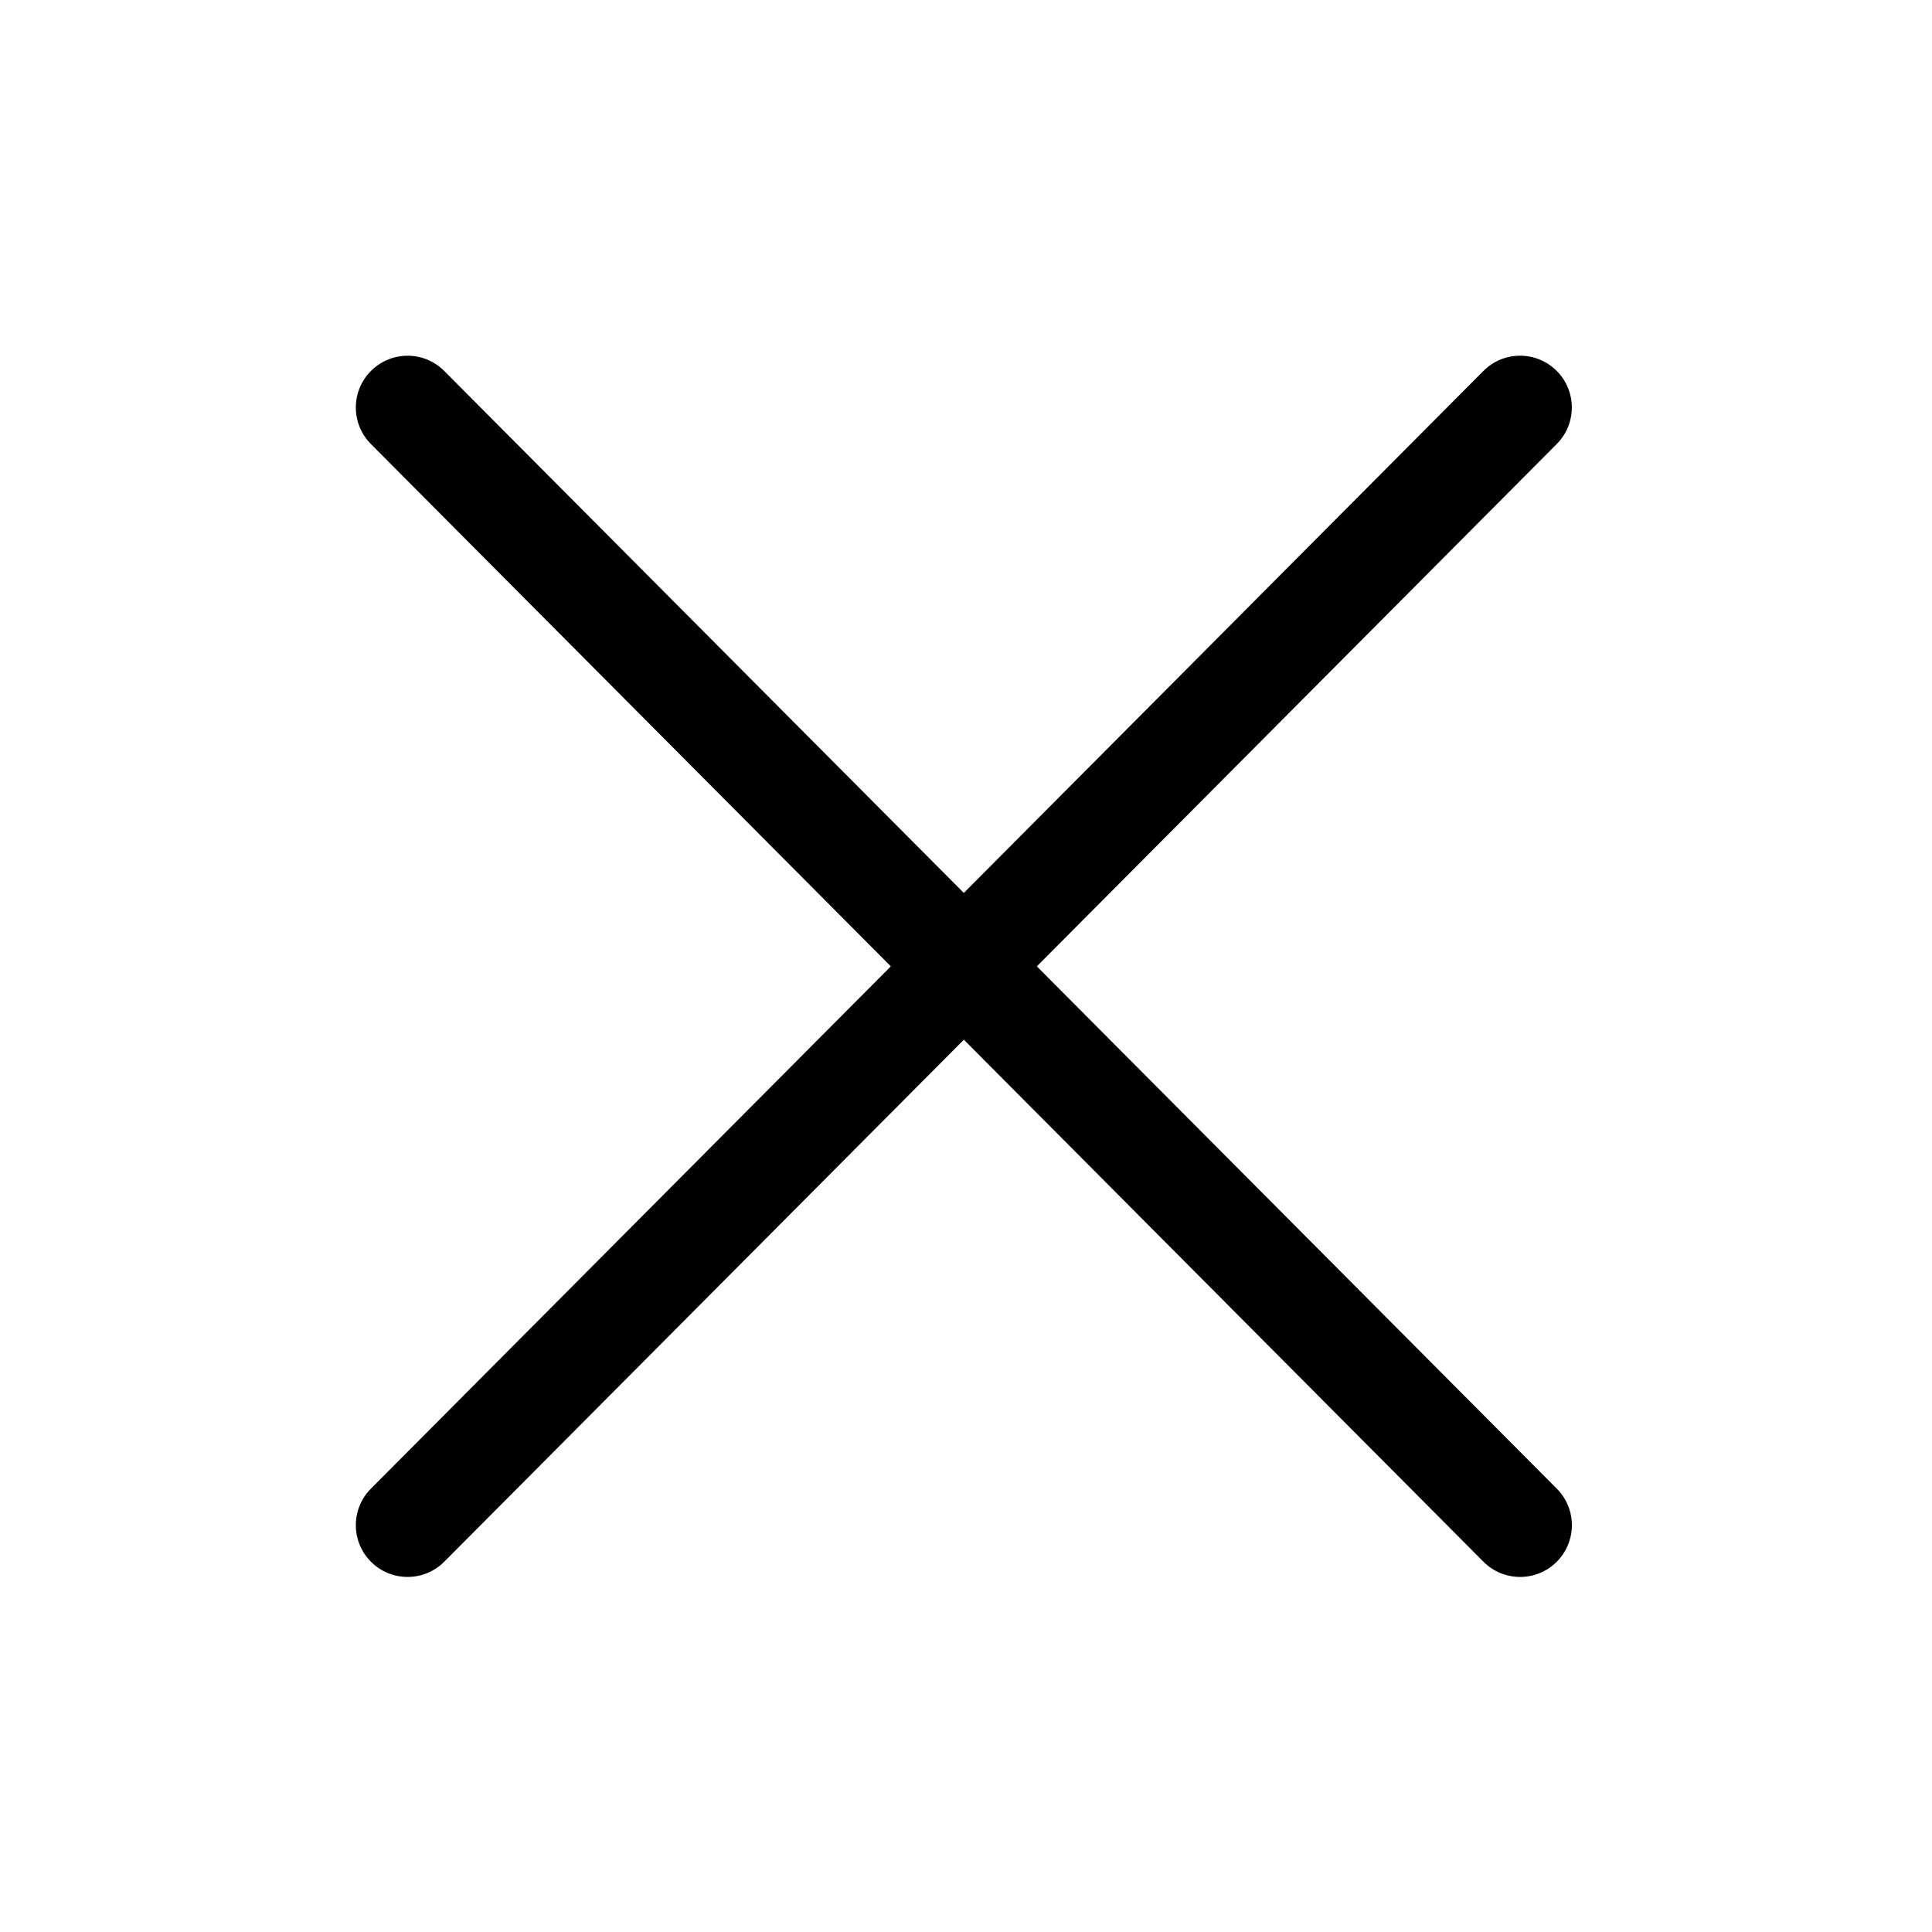 <?xml version="1.0" encoding="utf-8"?>
<!-- Generator: Adobe Illustrator 18.0.0, SVG Export Plug-In . SVG Version: 6.00 Build 0)  -->
<!DOCTYPE svg PUBLIC "-//W3C//DTD SVG 1.1//EN" "http://www.w3.org/Graphics/SVG/1.1/DTD/svg11.dtd">
<svg version="1.1" id="图层_1" xmlns="http://www.w3.org/2000/svg" xmlns:xlink="http://www.w3.org/1999/xlink" x="0px" y="0px"
	 viewBox="0 0 1024 1024" style="enable-background:new 0 0 1024 1024;" xml:space="preserve">
<style type="text/css">
	.st0{clip-path:url(#SVGID_2_);}
</style>
<g>
	<g>
		<defs>
			<rect id="SVGID_1_" x="188.598" y="188.119" width="644.563" height="648.482"/>
		</defs>
		<clipPath id="SVGID_2_">
			<use xlink:href="#SVGID_1_"  style="overflow:visible;"/>
		</clipPath>
		<path class="st0" d="M549.549,512.187l275.57-276.866c10.685-10.728,10.642-28.108-0.089-38.794
			c-10.751-10.71-28.108-10.646-38.794,0.086L510.842,473.279L235.469,196.635c-10.685-10.754-28.044-10.796-38.797-0.087
			c-10.728,10.686-10.772,28.044-0.087,38.797l275.57,276.841l-275.57,276.838c-10.685,10.732-10.642,28.112,0.087,38.797
			c5.355,5.333,12.355,7.987,19.355,7.987c7.043,0,14.087-2.698,19.441-8.074L510.863,551.07l275.394,276.665
			c5.352,5.398,12.399,8.074,19.442,8.074c7,0,14-2.654,19.352-7.987c10.732-10.686,10.775-28.044,0.089-38.797L549.549,512.187z
			 M549.549,512.187"/>
	</g>
</g>
</svg>
